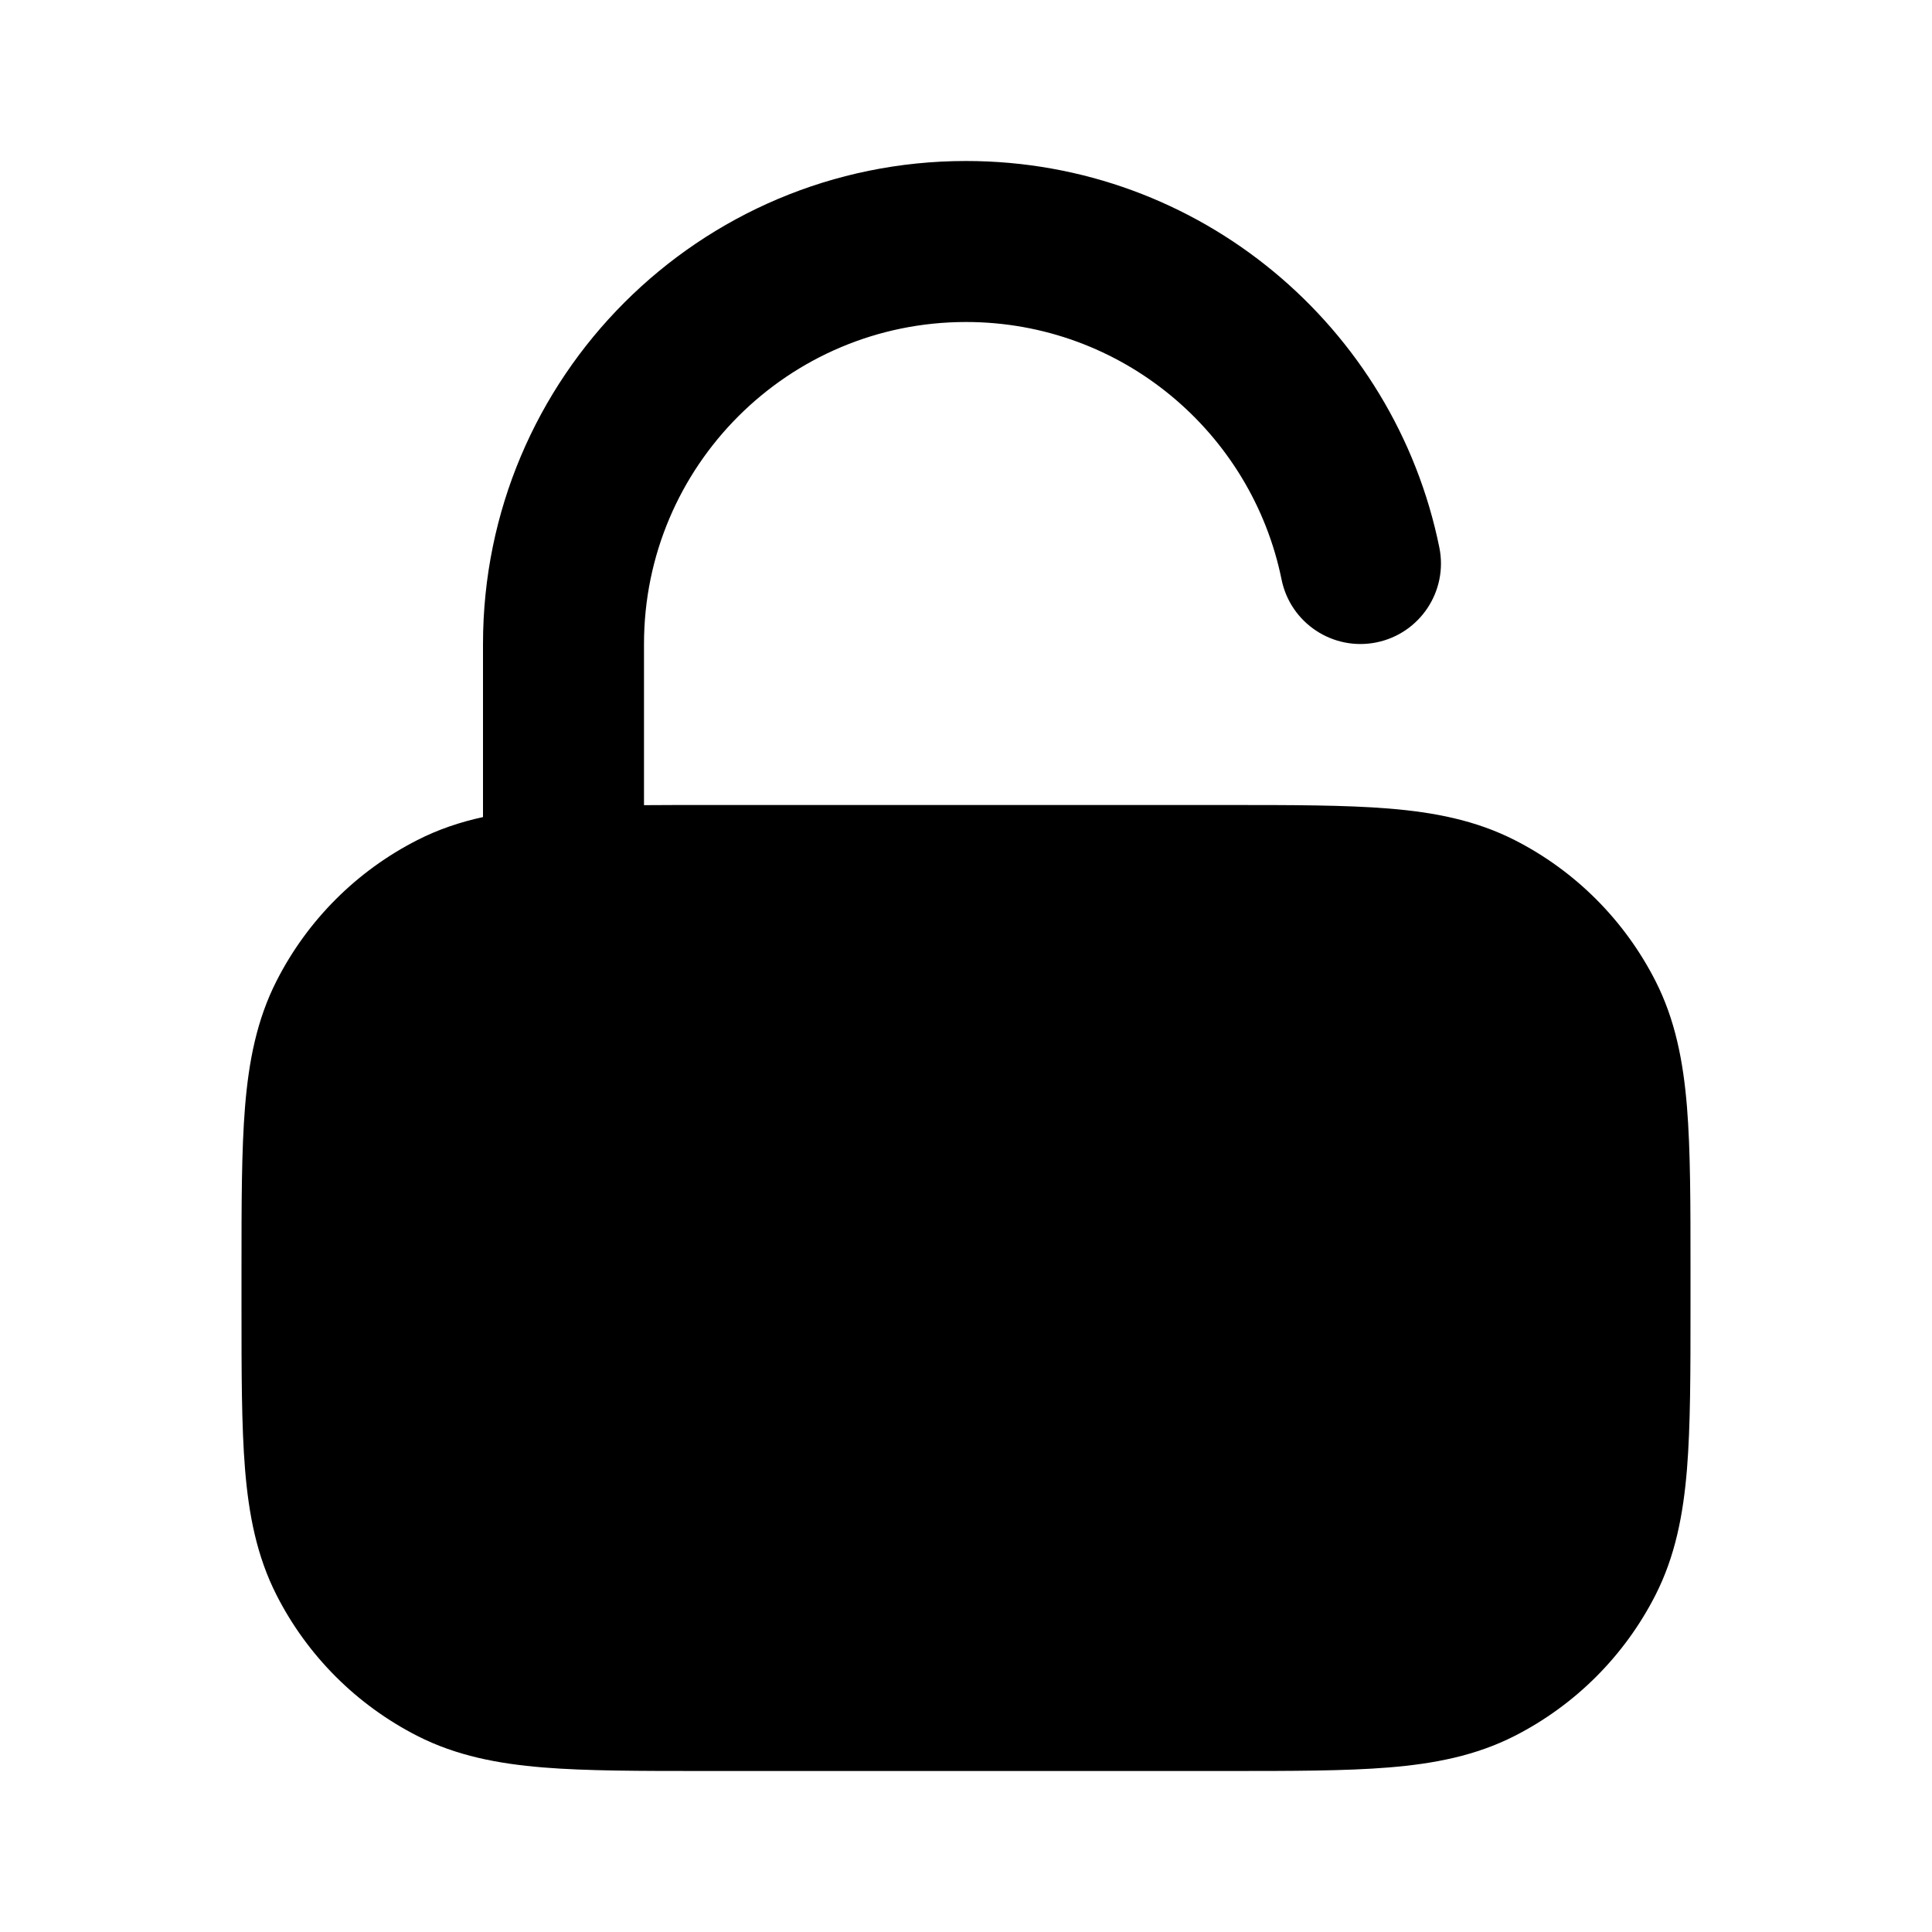 <svg width="24" height="24" viewBox="0 0 24 24" fill="none" xmlns="http://www.w3.org/2000/svg">
<path d="M6 8C6 4.686 8.686 2 12 2C14.904 2 17.324 4.062 17.88 6.801C17.99 7.342 17.64 7.87 17.099 7.98C16.558 8.09 16.03 7.74 15.92 7.199C15.549 5.374 13.934 4 12 4C9.791 4 8 5.791 8 8V10.002C8.238 10 8.49 10 8.759 10H15.241C16.046 10 16.711 10 17.252 10.044C17.814 10.09 18.331 10.189 18.816 10.436C19.569 10.819 20.18 11.431 20.564 12.184C20.811 12.669 20.91 13.186 20.956 13.748C21 14.289 21 14.954 21 15.759V16.241C21 17.046 21 17.711 20.956 18.252C20.91 18.814 20.811 19.331 20.564 19.816C20.18 20.569 19.569 21.18 18.816 21.564C18.331 21.811 17.814 21.91 17.252 21.956C16.711 22 16.046 22 15.241 22H8.759C7.954 22 7.289 22 6.748 21.956C6.186 21.91 5.669 21.811 5.184 21.564C4.431 21.18 3.819 20.569 3.436 19.816C3.189 19.331 3.09 18.814 3.044 18.252C3 17.711 3 17.046 3 16.241V15.759C3 14.954 3 14.289 3.044 13.748C3.09 13.186 3.189 12.669 3.436 12.184C3.819 11.431 4.431 10.819 5.184 10.436C5.446 10.302 5.717 10.212 6 10.15V8Z" fill="black"/>
</svg>

